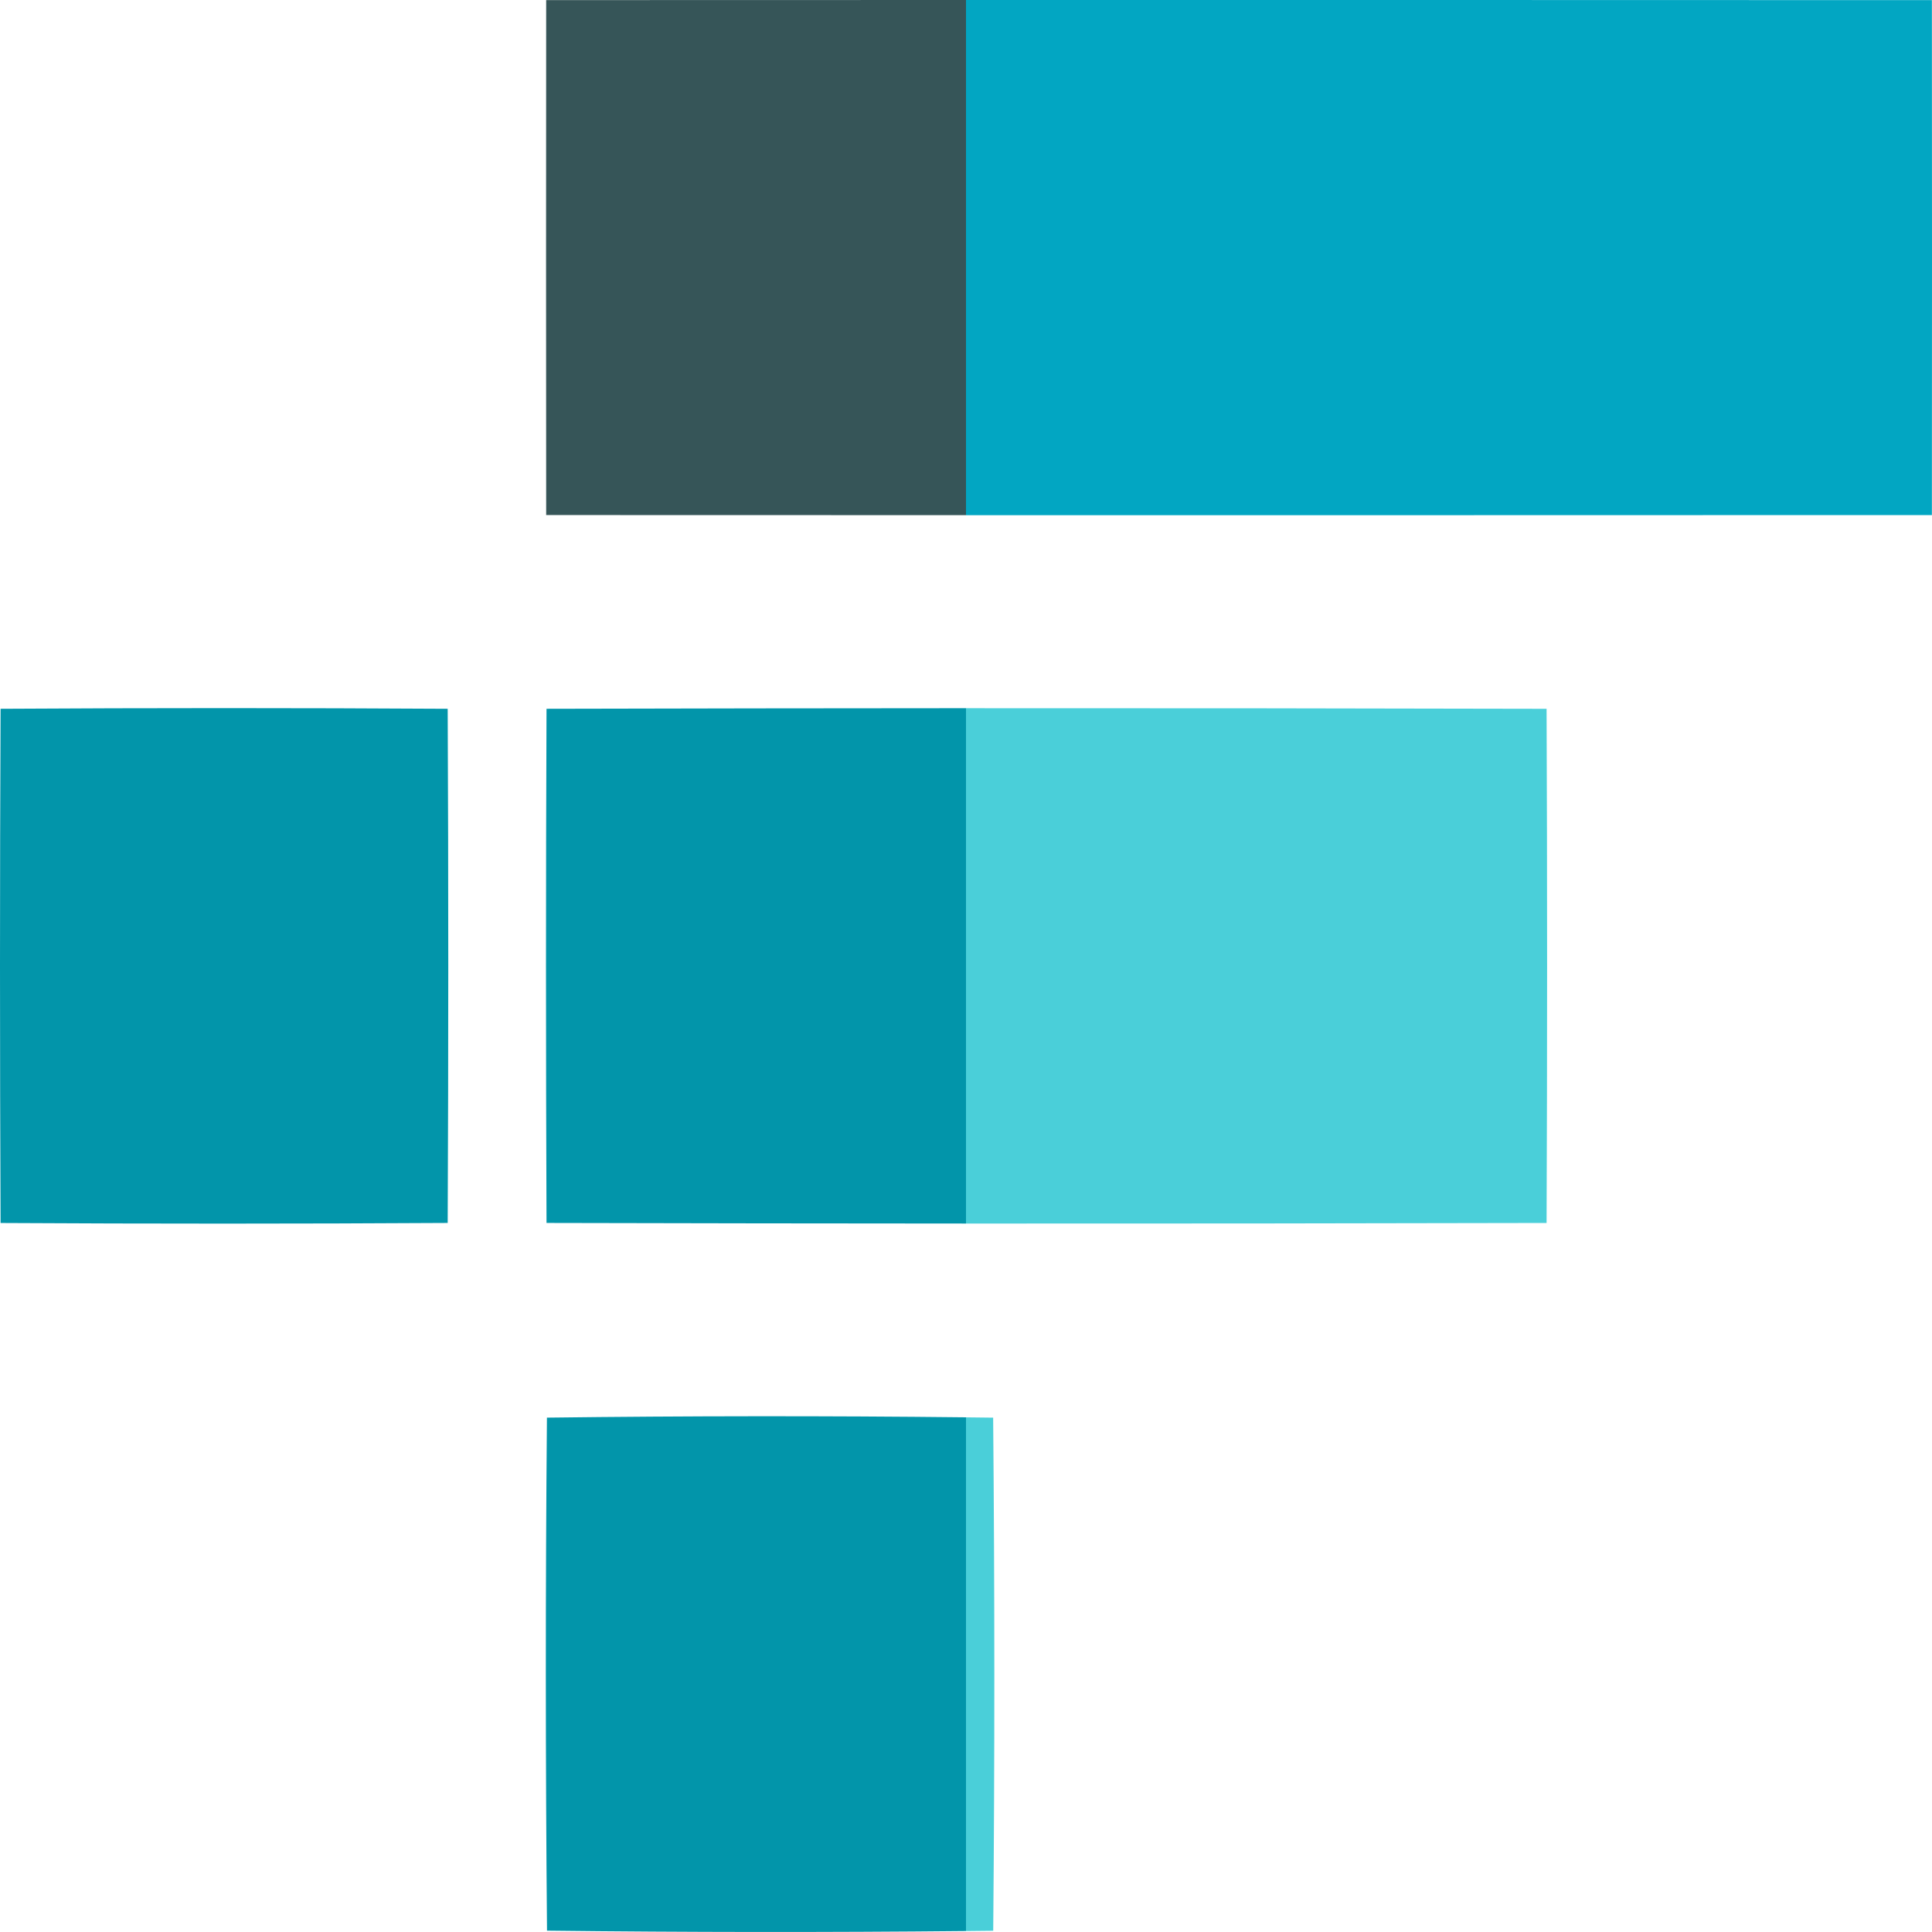 <svg width="512" height="512" viewBox="0 0 512 512" fill="none" xmlns="http://www.w3.org/2000/svg">
<g clip-path="url(#clip0_1_338)">
<path fill-rule="evenodd" clip-rule="evenodd" d="M256 136.527C341.326 136.539 426.65 136.529 511.971 136.499C512.009 91.018 512.009 45.529 511.971 0.032C426.644 0.002 341.32 -0.007 256 0.005V136.527Z" fill="#02A6C2"/>
<path fill-rule="evenodd" clip-rule="evenodd" d="M256 324.251C307.285 324.271 358.572 324.22 409.86 324.097C410.047 278.67 410.047 233.252 409.86 187.842C358.575 187.716 307.289 187.664 256 187.684V324.251Z" fill="#4ACFD9"/>
<path fill-rule="evenodd" clip-rule="evenodd" d="M206.874 512C205.694 512 204.515 512 203.335 512H206.874ZM256 511.747C258.404 511.723 260.809 511.698 263.213 511.671C263.611 466.323 263.605 420.997 263.195 375.692C260.797 375.662 258.398 375.634 256 375.608V511.747Z" fill="#4ACFD9"/>
<path d="M0.154 187.837C39.644 187.601 79.14 187.601 118.644 187.837C118.849 233.247 118.849 278.666 118.644 324.092C79.142 324.325 39.645 324.329 0.154 324.104C-0.051 278.685 -0.051 233.263 0.154 187.837Z" fill="#0295AA"/>
<path fill-rule="evenodd" clip-rule="evenodd" d="M256 0C218.913 0.005 181.828 0.014 144.742 0.027C144.703 45.508 144.703 90.998 144.742 136.494C181.829 136.507 218.914 136.517 256 136.522V0Z" fill="#365558"/>
<path fill-rule="evenodd" clip-rule="evenodd" d="M255.999 187.679C218.945 187.694 181.89 187.746 144.834 187.837C144.649 233.261 144.649 278.679 144.834 324.092C181.888 324.181 218.943 324.232 255.999 324.247V187.679Z" fill="#0295AA"/>
<path fill-rule="evenodd" clip-rule="evenodd" d="M255.999 375.603C218.987 375.197 181.969 375.225 144.944 375.687C144.548 421.023 144.555 466.341 144.965 511.642C181.969 512.077 218.981 512.11 255.999 511.742V375.603Z" fill="#0295AA"/>
</g>
<defs>
<clipPath id="clip0_1_338">
<rect width="512" height="512" fill="white"/>
</clipPath>
</defs>
</svg>
